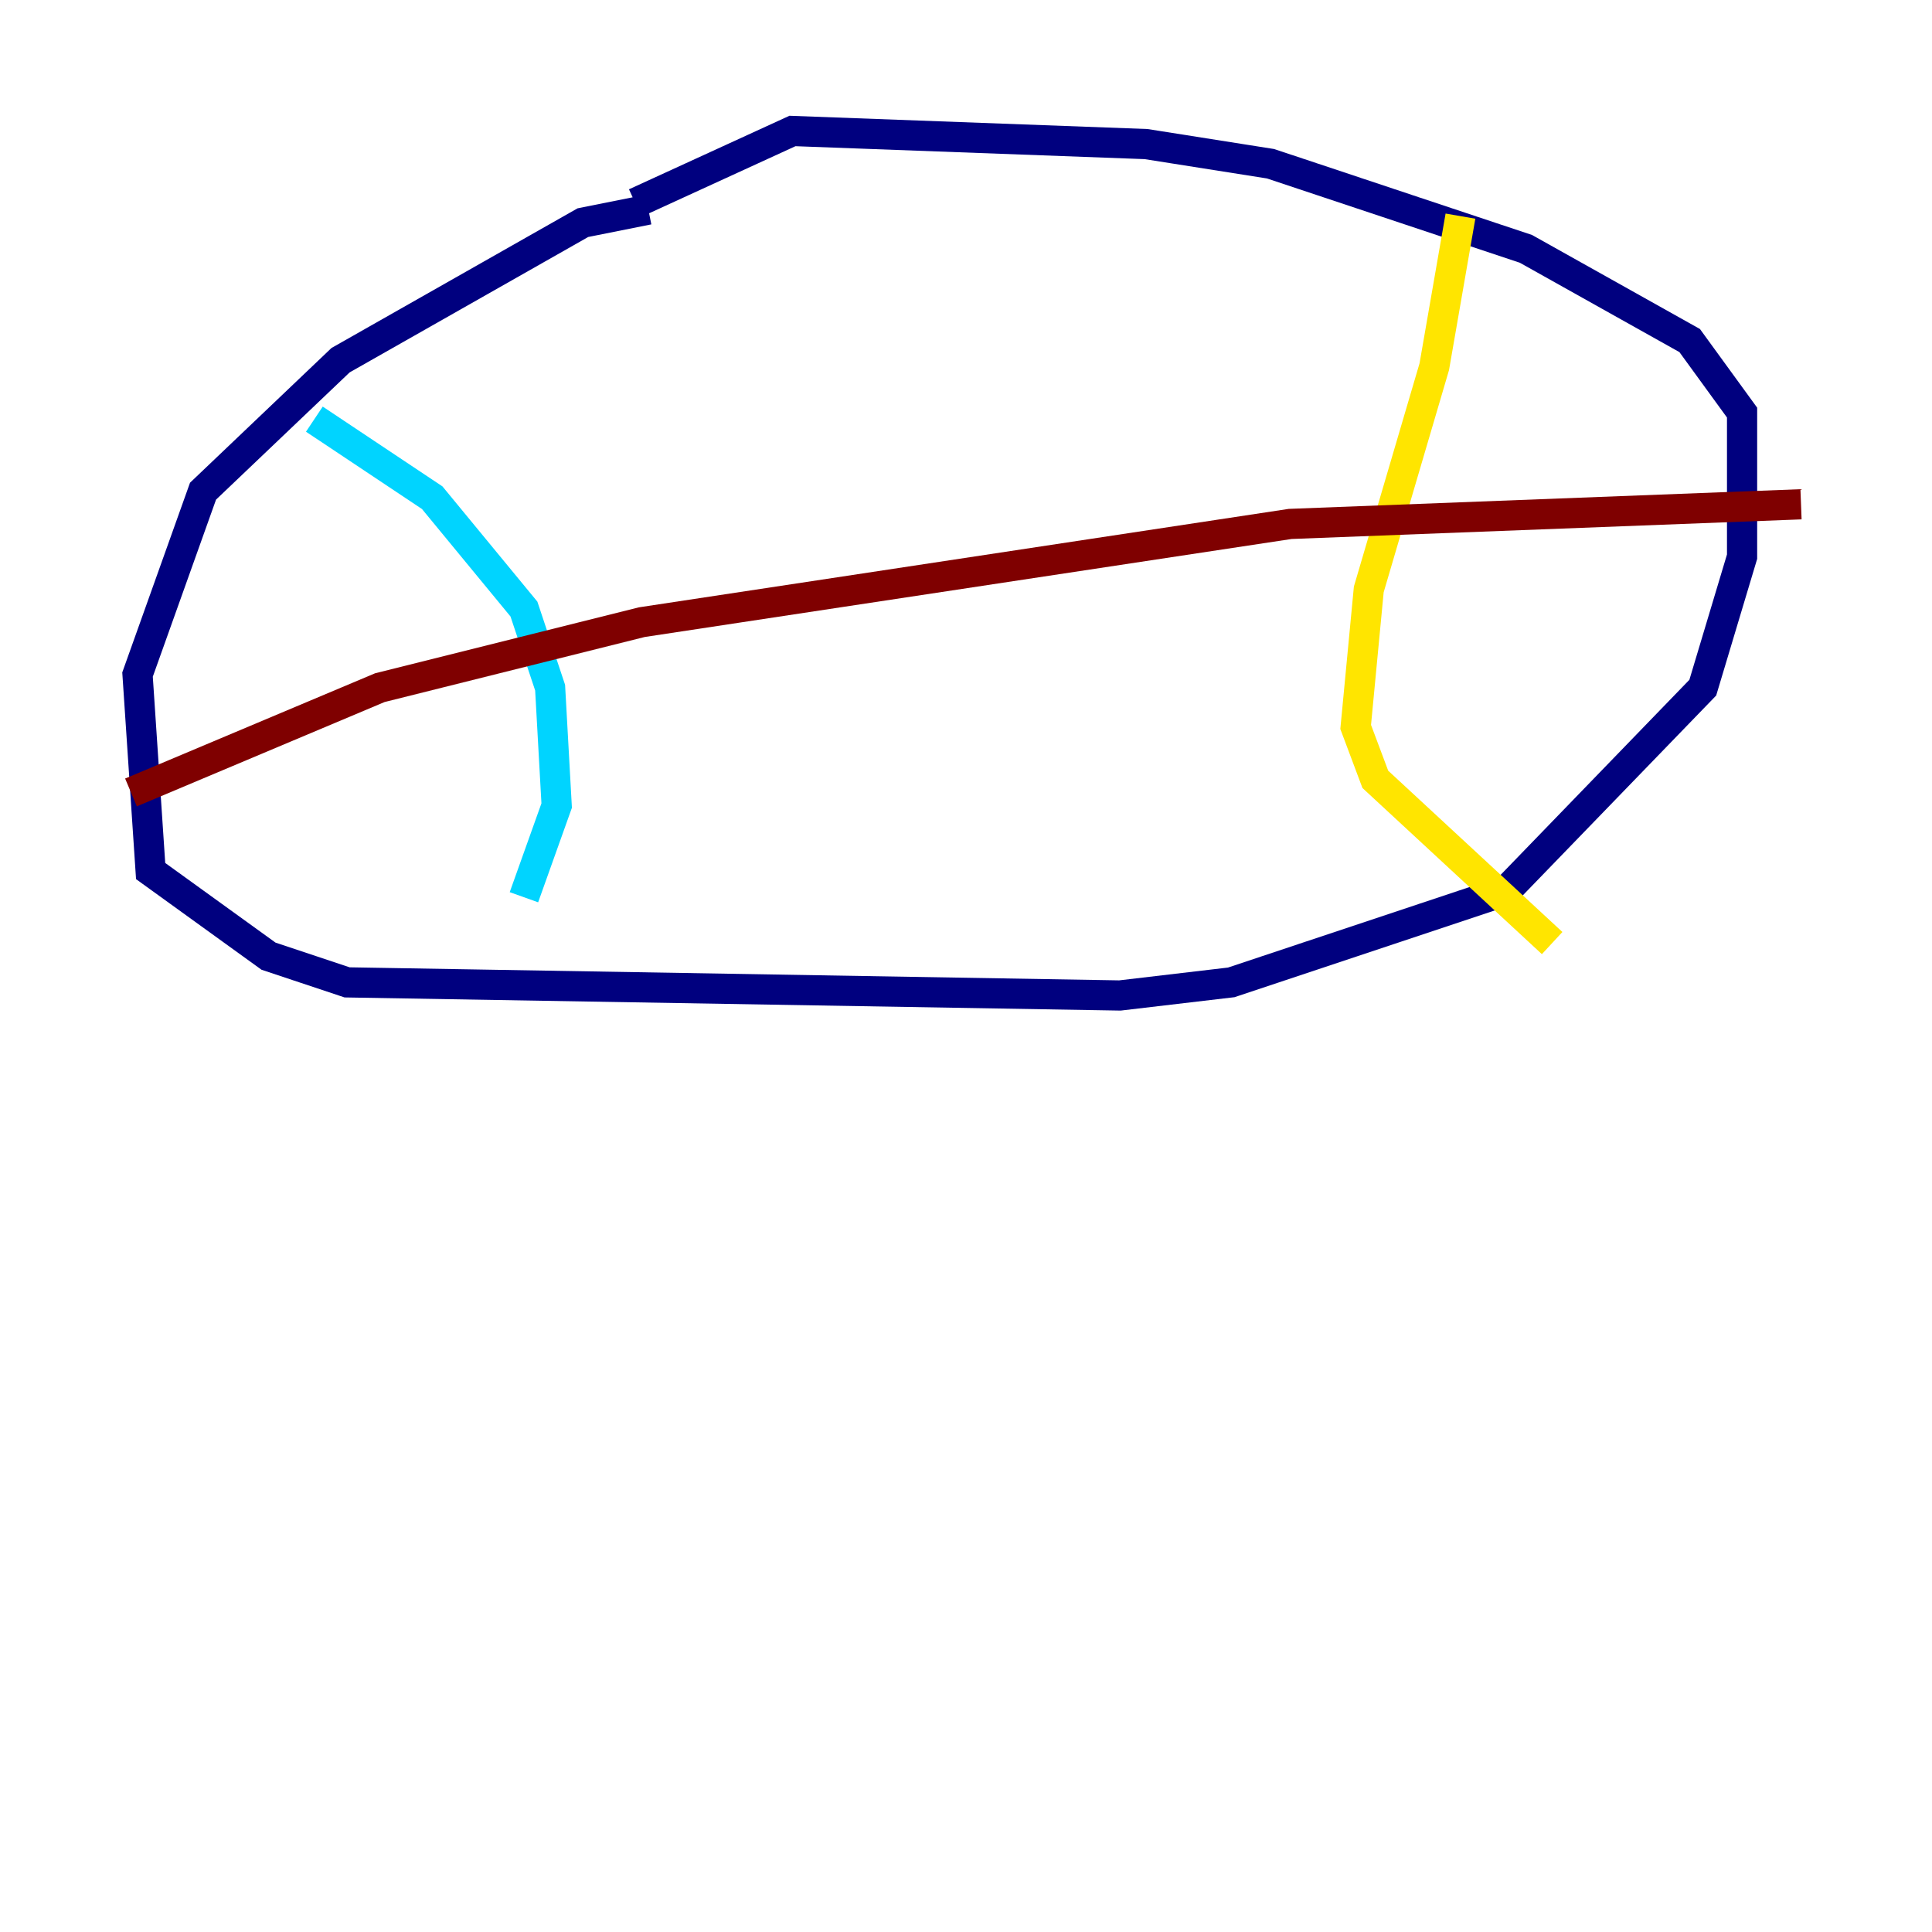 <?xml version="1.0" encoding="utf-8" ?>
<svg baseProfile="tiny" height="128" version="1.2" viewBox="0,0,128,128" width="128" xmlns="http://www.w3.org/2000/svg" xmlns:ev="http://www.w3.org/2001/xml-events" xmlns:xlink="http://www.w3.org/1999/xlink"><defs /><polyline fill="none" points="42.956,13.885 38.617,14.752 22.563,23.864 13.451,32.542 9.112,44.691 9.98,57.709 17.79,63.349 22.997,65.085 74.197,65.953 81.573,65.085 99.797,59.01 112.814,45.559 115.417,36.881 115.417,27.336 111.946,22.563 101.098,16.488 84.176,10.848 75.932,9.546 52.502,8.678 42.088,13.451" stroke="#00007f" stroke-width="2" /><polyline fill="none" points="20.827,27.77 28.637,32.976 34.712,40.352 36.447,45.559 36.881,53.37 34.712,59.444" stroke="#00d4ff" stroke-width="2" /><polyline fill="none" points="96.759,14.319 95.024,24.298 90.685,39.051 89.817,48.163 91.119,51.634 102.834,62.481" stroke="#ffe500" stroke-width="2" /><polyline fill="none" points="8.678,52.502 25.166,45.559 42.522,41.22 85.478,34.712 119.322,33.41" stroke="#7f0000" stroke-width="2" /></svg>